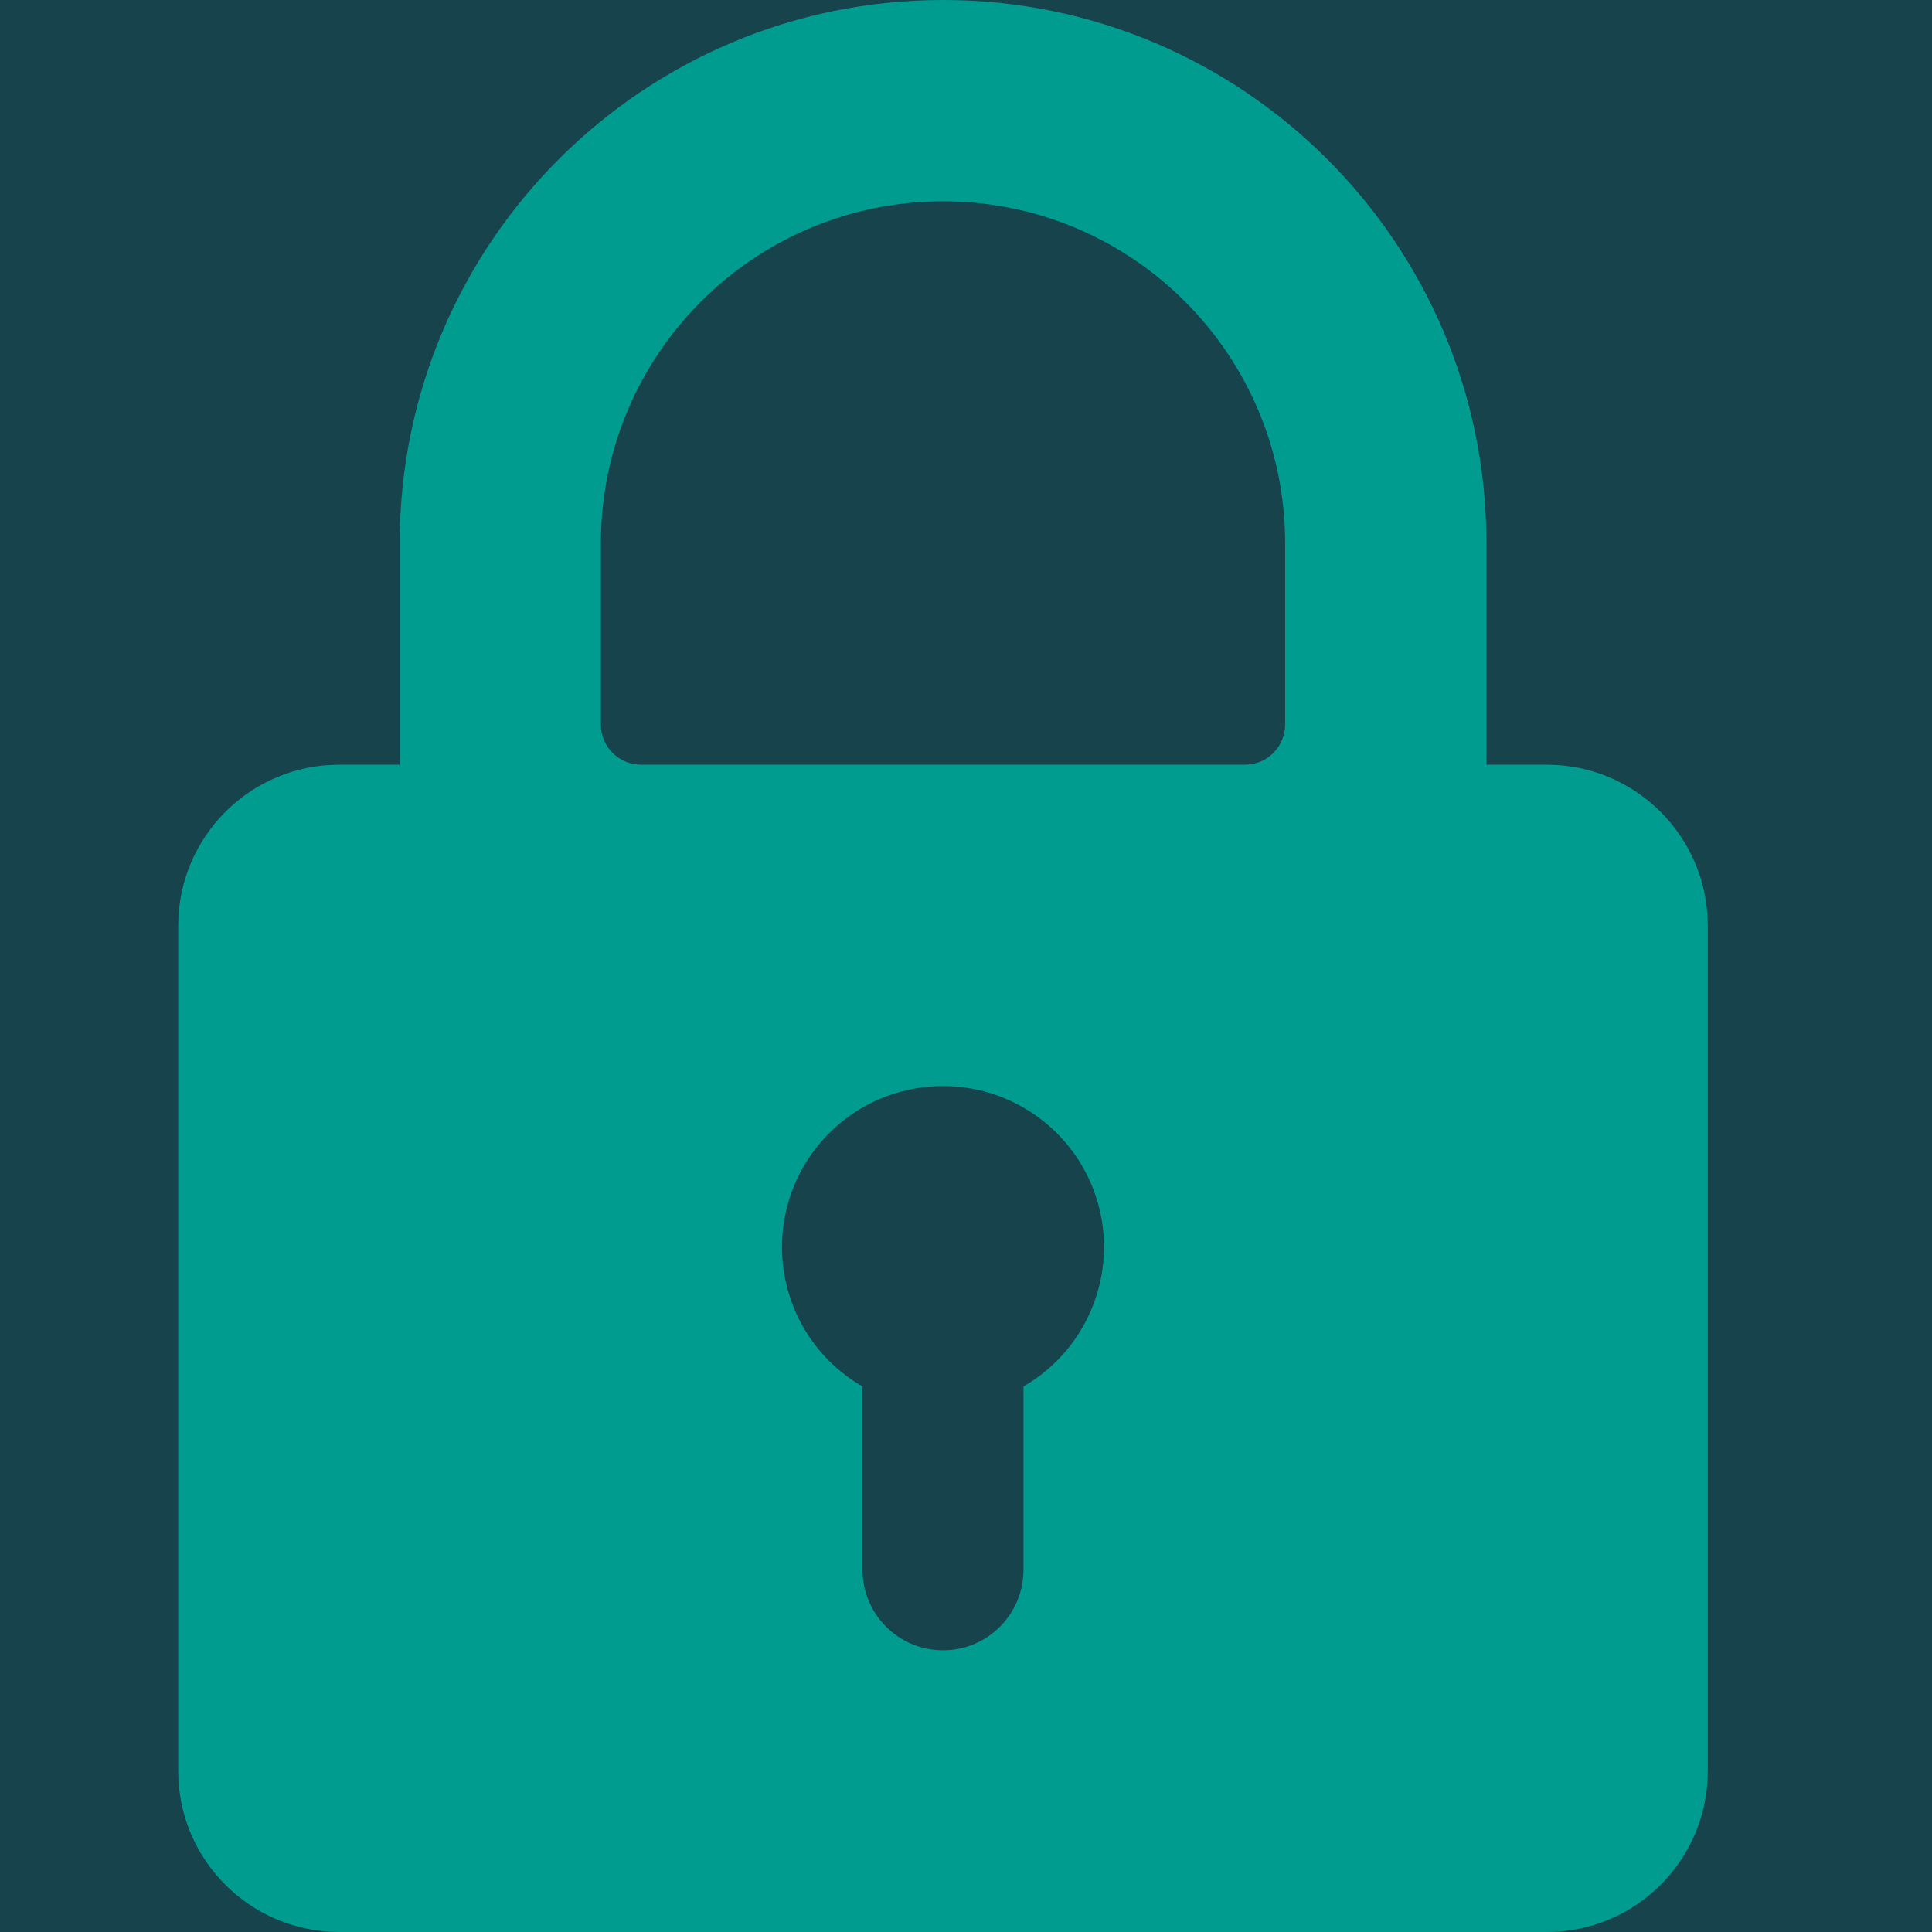 <?xml version="1.0" encoding="UTF-8"?>
<svg width="16px" height="16px" viewBox="0 0 16 16" version="1.1" xmlns="http://www.w3.org/2000/svg" xmlns:xlink="http://www.w3.org/1999/xlink">
    <title>20CAFB3D-201A-4CA0-8A4C-CF956AAAE8A8</title>
    <g id="Website-UI" stroke="none" stroke-width="1" fill="none" fill-rule="evenodd">
        <g id="Website-Home---Desktop" transform="translate(-1045, -2432)">
            <rect fill="#FEF8E6" x="0" y="0" width="1280" height="2503"></rect>
            <g id="promo-site/footer" transform="translate(0, 1950)">
                <rect id="Rectangle-Copy-3" fill="#17434C" x="0" y="297" width="1280" height="256"></rect>
                <g id="signup-login" transform="translate(960, 360)" fill="#009C90" fill-rule="nonzero">
                    <g id="button/sm/primary-loud-copy-2" transform="translate(85, 118)">
                        <g id="icon/sm/back" transform="translate(0, 4)">
                            <path d="M12.81,6.333 L12.31,6.333 L12.31,4.5 C12.31,2.015 10.295,0 7.81,0 C5.324,0 3.31,2.015 3.31,4.5 L3.31,6.333 L2.81,6.333 C2.073,6.333 1.476,6.93 1.476,7.667 L1.476,14.667 C1.476,15.403 2.073,16 2.81,16 L12.81,16 C13.546,16 14.143,15.403 14.143,14.667 L14.143,7.667 C14.143,6.93 13.546,6.333 12.81,6.333 Z M6.476,10.333 C6.473,9.686 6.936,9.129 7.574,9.015 C8.212,8.901 8.839,9.261 9.062,9.869 C9.284,10.478 9.037,11.158 8.476,11.482 L8.476,13 C8.476,13.368 8.178,13.667 7.81,13.667 C7.441,13.667 7.143,13.368 7.143,13 L7.143,11.482 C6.732,11.246 6.478,10.808 6.476,10.333 Z M4.976,4.5 C4.976,2.935 6.245,1.667 7.81,1.667 C9.374,1.667 10.643,2.935 10.643,4.5 L10.643,6 C10.643,6.184 10.494,6.333 10.31,6.333 L5.31,6.333 C5.125,6.333 4.976,6.184 4.976,6 L4.976,4.5 Z" id="Shape"></path>
                        </g>
                    </g>
                </g>
            </g>
        </g>
    </g>
</svg>